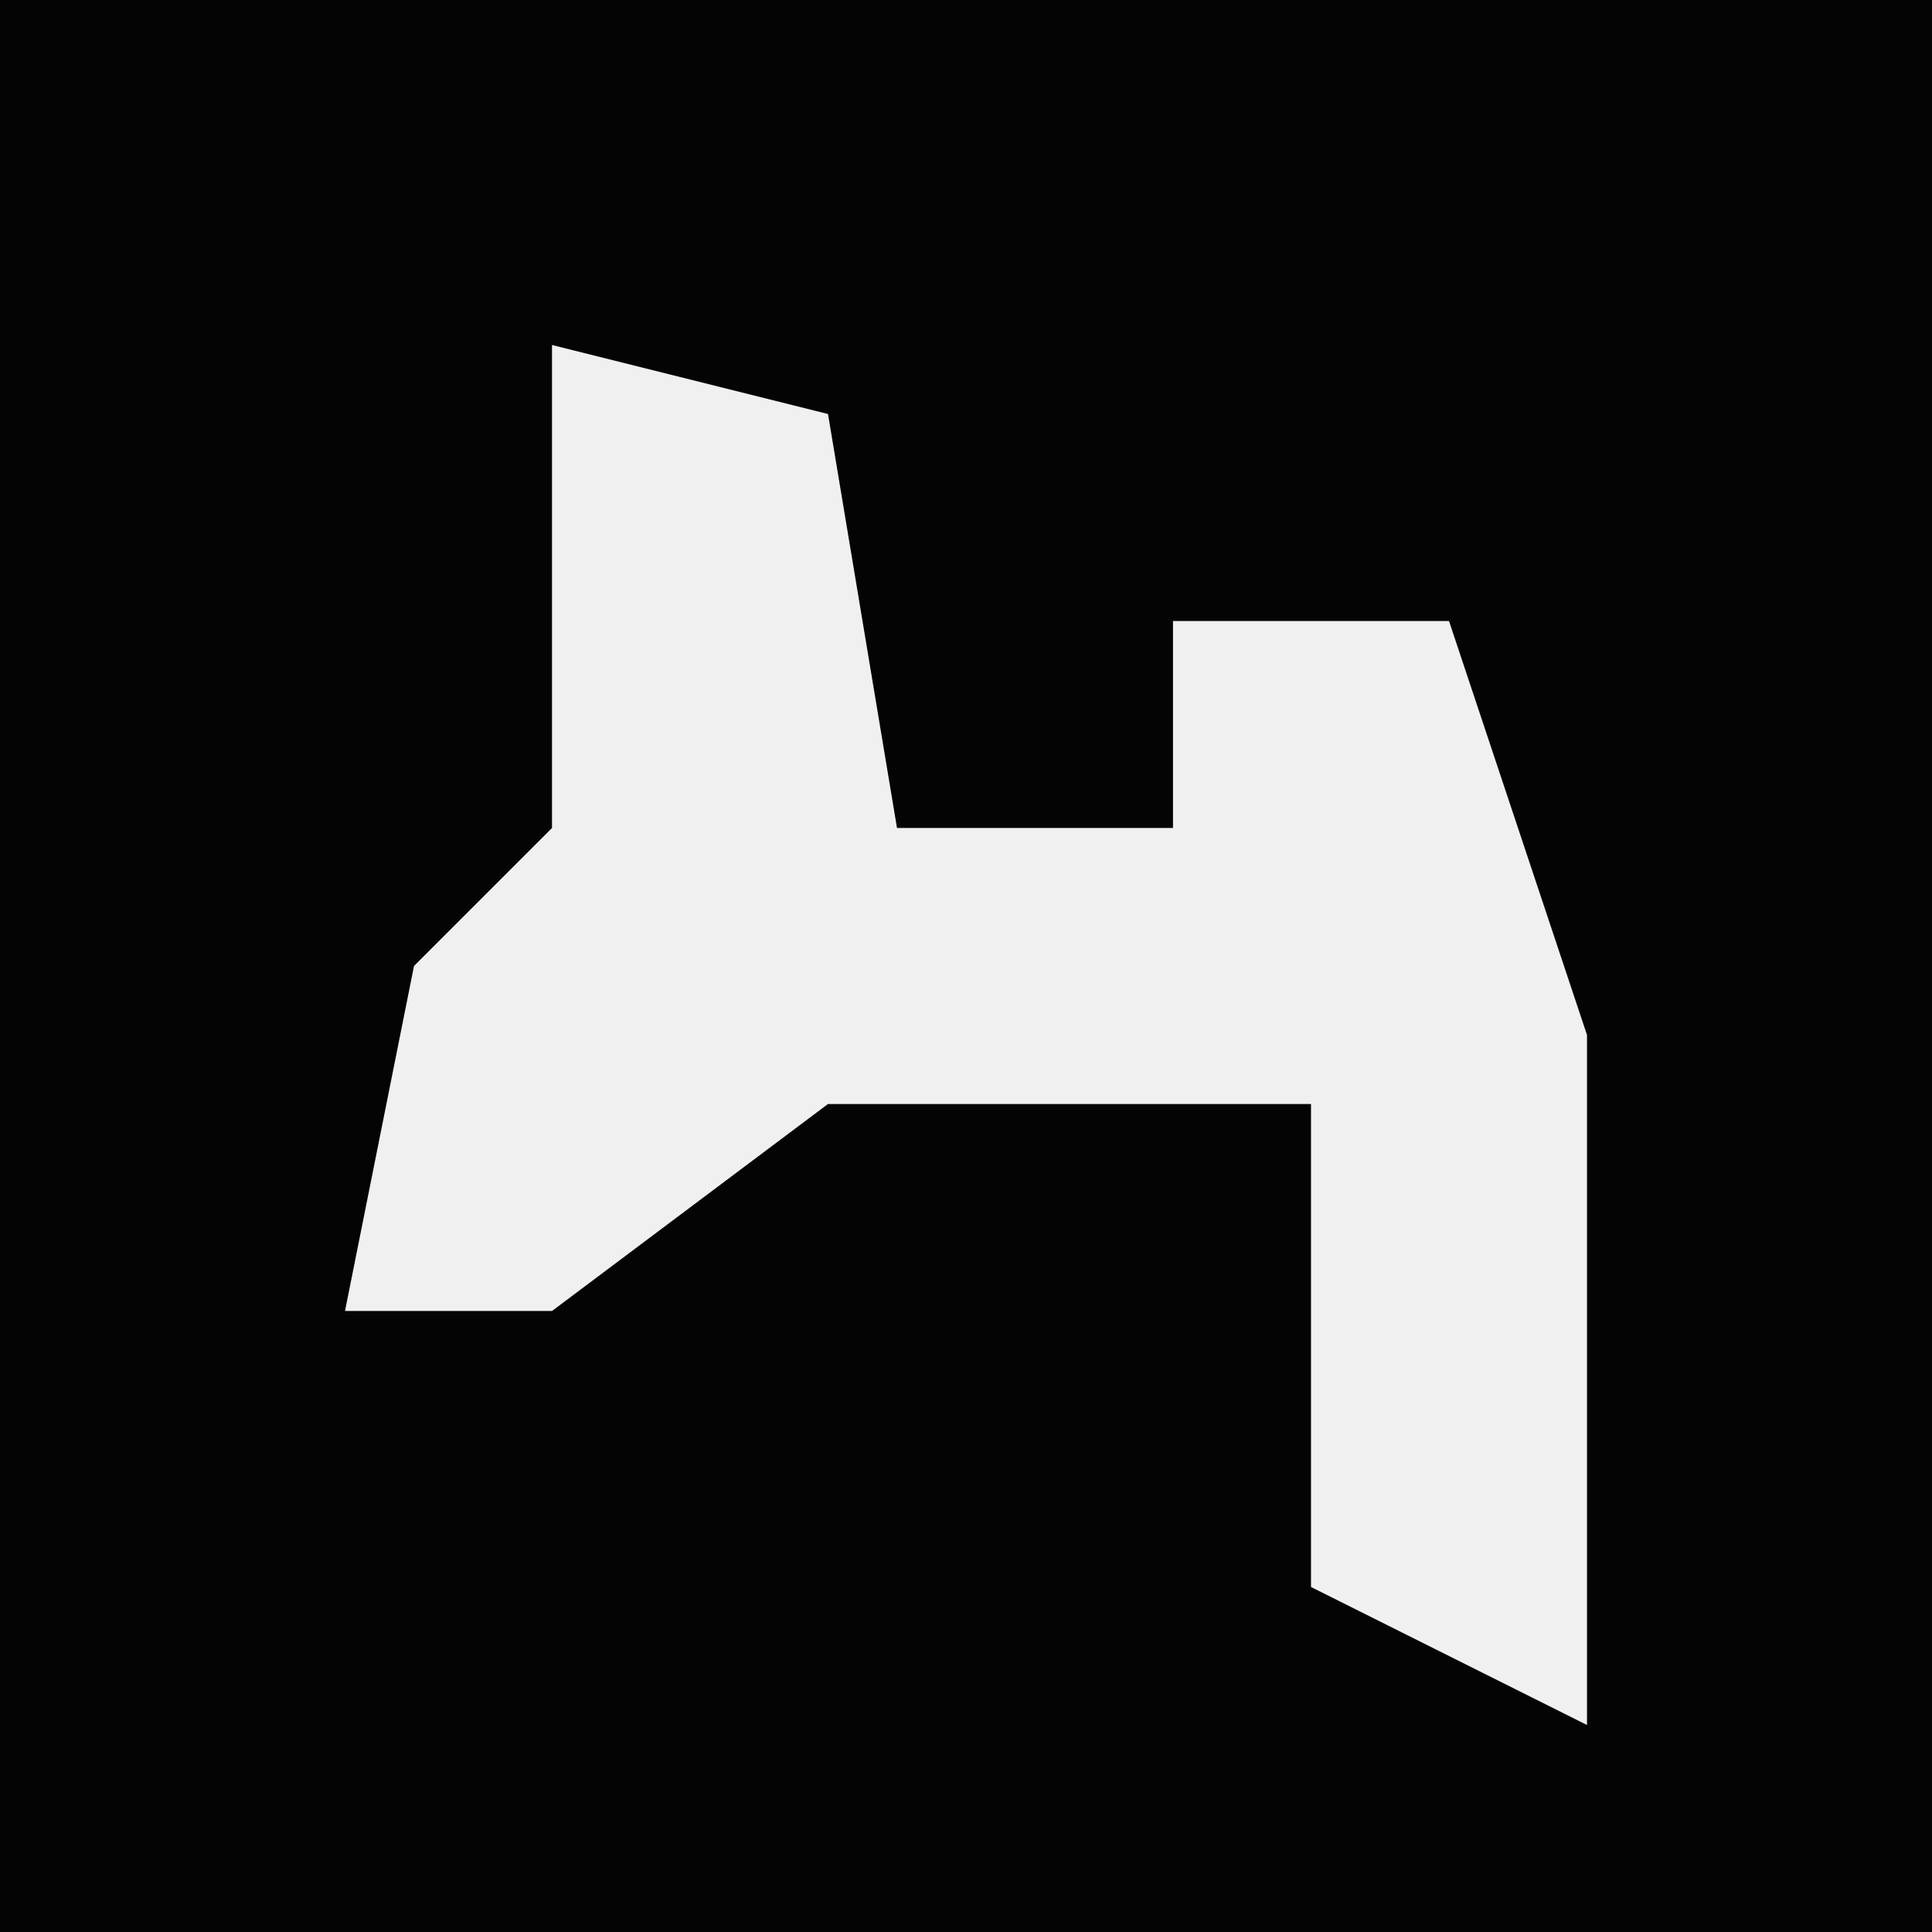 <?xml version="1.0" encoding="UTF-8"?>
<svg version="1.1" xmlns="http://www.w3.org/2000/svg" width="28" height="28">
<path d="M0,0 L28,0 L28,28 L0,28 Z " fill="#040404" transform="translate(0,0)"/>
<path d="M0,0 L4,1 L5,7 L9,7 L9,4 L13,4 L15,10 L15,20 L11,18 L11,11 L4,11 L0,14 L-3,14 L-2,9 L0,7 Z " fill="#F0F0F0" transform="translate(8,5)"/>
</svg>
